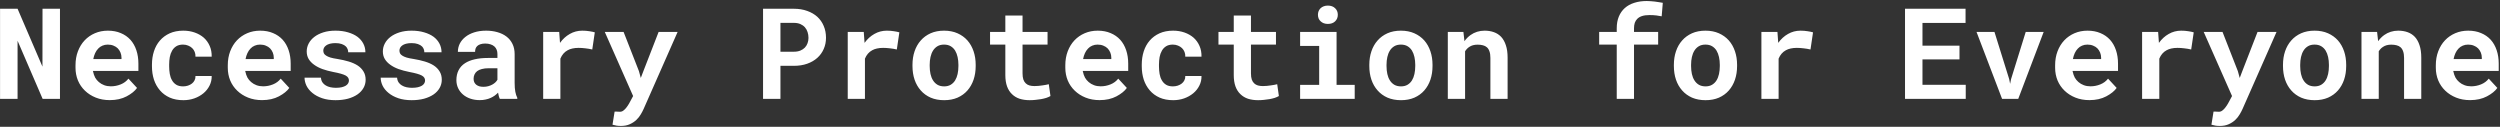 <svg width="986" height="50" viewBox="0 0 986 50" fill="none" xmlns="http://www.w3.org/2000/svg">
<rect x="0" y="0" width="986" height="50" fill="#333333" stroke="none"/>
<path d="M23.652 39H16.816L6.929 16.075V39H0.02V3.453H6.929L16.743 26.28L16.768 3.453H23.652V39ZM43.306 39.488C41.271 39.488 39.424 39.155 37.764 38.487C36.103 37.82 34.679 36.908 33.491 35.753C32.303 34.614 31.384 33.271 30.732 31.725C30.098 30.162 29.78 28.494 29.78 26.72V25.743C29.78 23.725 30.098 21.886 30.732 20.226C31.367 18.549 32.254 17.109 33.394 15.904C34.533 14.7 35.884 13.764 37.446 13.097C39.009 12.429 40.71 12.096 42.549 12.096C44.453 12.096 46.146 12.413 47.627 13.048C49.124 13.666 50.394 14.545 51.435 15.685C52.461 16.824 53.242 18.199 53.779 19.811C54.316 21.406 54.585 23.172 54.585 25.108V27.989H36.665V28.062C36.893 29.12 37.186 29.975 37.544 30.626C37.902 31.261 38.382 31.838 38.984 32.359C39.603 32.897 40.311 33.312 41.108 33.605C41.906 33.898 42.777 34.044 43.721 34.044C45.055 34.044 46.349 33.792 47.602 33.287C48.856 32.783 49.873 32.026 50.654 31.017L54.048 34.679C53.185 35.899 51.818 37.006 49.946 37.999C48.075 38.992 45.861 39.488 43.306 39.488ZM42.5 17.589C41.735 17.589 41.035 17.727 40.4 18.004C39.766 18.264 39.212 18.647 38.74 19.151C38.252 19.656 37.845 20.258 37.52 20.958C37.194 21.658 36.95 22.439 36.787 23.302H47.92V22.765C47.92 22.049 47.79 21.373 47.529 20.738C47.269 20.104 46.911 19.55 46.455 19.078C45.999 18.622 45.438 18.264 44.77 18.004C44.12 17.727 43.363 17.589 42.5 17.589ZM72.212 34.068C72.879 34.068 73.514 33.971 74.116 33.775C74.718 33.58 75.247 33.303 75.703 32.945C76.159 32.587 76.509 32.156 76.753 31.651C77.013 31.147 77.127 30.585 77.095 29.967H83.491C83.524 31.334 83.239 32.603 82.637 33.775C82.051 34.947 81.245 35.956 80.22 36.803C79.194 37.649 77.998 38.316 76.631 38.805C75.28 39.277 73.848 39.513 72.334 39.513C70.283 39.513 68.485 39.171 66.939 38.487C65.392 37.787 64.106 36.835 63.081 35.631C62.039 34.426 61.25 33.019 60.713 31.407C60.192 29.78 59.932 28.038 59.932 26.183V25.45C59.932 23.595 60.192 21.861 60.713 20.25C61.234 18.622 62.015 17.206 63.057 16.002C64.098 14.797 65.384 13.845 66.914 13.146C68.46 12.446 70.251 12.096 72.285 12.096C73.913 12.096 75.418 12.34 76.802 12.828C78.185 13.316 79.382 14 80.391 14.879C81.383 15.774 82.157 16.856 82.71 18.126C83.263 19.379 83.524 20.787 83.491 22.35H77.095C77.127 21.699 77.03 21.08 76.802 20.494C76.574 19.908 76.24 19.404 75.801 18.98C75.361 18.557 74.832 18.224 74.214 17.98C73.595 17.719 72.92 17.589 72.188 17.589C71.113 17.589 70.226 17.809 69.526 18.248C68.826 18.688 68.273 19.273 67.866 20.006C67.443 20.738 67.142 21.576 66.963 22.52C66.8 23.465 66.719 24.441 66.719 25.45V26.183C66.719 27.208 66.8 28.201 66.963 29.161C67.126 30.105 67.419 30.935 67.842 31.651C68.249 32.384 68.802 32.97 69.502 33.409C70.218 33.849 71.121 34.068 72.212 34.068ZM103.364 39.488C101.33 39.488 99.482 39.155 97.822 38.487C96.162 37.82 94.738 36.908 93.55 35.753C92.362 34.614 91.442 33.271 90.791 31.725C90.156 30.162 89.839 28.494 89.839 26.72V25.743C89.839 23.725 90.156 21.886 90.791 20.226C91.426 18.549 92.313 17.109 93.452 15.904C94.591 14.7 95.942 13.764 97.505 13.097C99.067 12.429 100.768 12.096 102.607 12.096C104.512 12.096 106.204 12.413 107.686 13.048C109.183 13.666 110.452 14.545 111.494 15.685C112.52 16.824 113.301 18.199 113.838 19.811C114.375 21.406 114.644 23.172 114.644 25.108V27.989H96.724V28.062C96.951 29.12 97.245 29.975 97.603 30.626C97.961 31.261 98.441 31.838 99.043 32.359C99.662 32.897 100.369 33.312 101.167 33.605C101.965 33.898 102.835 34.044 103.779 34.044C105.114 34.044 106.408 33.792 107.661 33.287C108.914 32.783 109.932 32.026 110.713 31.017L114.106 34.679C113.244 35.899 111.877 37.006 110.005 37.999C108.133 38.992 105.92 39.488 103.364 39.488ZM102.559 17.589C101.794 17.589 101.094 17.727 100.459 18.004C99.824 18.264 99.271 18.647 98.799 19.151C98.311 19.656 97.904 20.258 97.578 20.958C97.253 21.658 97.008 22.439 96.846 23.302H107.979V22.765C107.979 22.049 107.848 21.373 107.588 20.738C107.327 20.104 106.969 19.55 106.514 19.078C106.058 18.622 105.496 18.264 104.829 18.004C104.178 17.727 103.421 17.589 102.559 17.589ZM137.617 31.749C137.617 31.342 137.52 30.984 137.324 30.675C137.145 30.366 136.82 30.073 136.348 29.796C135.859 29.535 135.216 29.291 134.419 29.064C133.621 28.836 132.612 28.608 131.392 28.38C129.845 28.071 128.429 27.688 127.144 27.232C125.874 26.76 124.784 26.191 123.872 25.523C122.961 24.872 122.244 24.116 121.724 23.253C121.219 22.39 120.967 21.398 120.967 20.274C120.967 19.184 121.227 18.142 121.748 17.149C122.269 16.157 123.018 15.286 123.994 14.537C124.971 13.788 126.159 13.194 127.559 12.755C128.958 12.315 130.537 12.096 132.295 12.096C134.134 12.096 135.786 12.315 137.251 12.755C138.716 13.178 139.961 13.764 140.986 14.513C141.995 15.278 142.769 16.181 143.306 17.223C143.843 18.264 144.111 19.395 144.111 20.616H137.324C137.324 20.177 137.251 19.77 137.104 19.395C136.958 19.005 136.738 18.655 136.445 18.346C136.038 17.939 135.485 17.613 134.785 17.369C134.102 17.125 133.271 17.003 132.295 17.003C131.465 17.003 130.741 17.084 130.122 17.247C129.504 17.41 128.999 17.638 128.608 17.931C128.25 18.191 127.974 18.5 127.778 18.858C127.599 19.2 127.51 19.566 127.51 19.957C127.51 20.348 127.591 20.714 127.754 21.056C127.917 21.381 128.21 21.674 128.633 21.935C129.04 22.211 129.601 22.463 130.317 22.691C131.034 22.903 131.945 23.09 133.052 23.253C134.647 23.513 136.128 23.847 137.495 24.254C138.862 24.661 140.042 25.182 141.035 25.816C142.028 26.467 142.801 27.257 143.354 28.185C143.924 29.096 144.209 30.186 144.209 31.456C144.209 32.628 143.924 33.71 143.354 34.703C142.801 35.68 142.012 36.526 140.986 37.242C139.945 37.958 138.691 38.52 137.227 38.927C135.762 39.317 134.126 39.513 132.319 39.513C130.334 39.513 128.576 39.252 127.046 38.731C125.532 38.211 124.263 37.527 123.237 36.681C122.212 35.851 121.431 34.907 120.894 33.849C120.373 32.774 120.112 31.7 120.112 30.626H126.582C126.631 31.342 126.826 31.961 127.168 32.481C127.51 32.986 127.949 33.393 128.486 33.702C129.023 34.028 129.634 34.264 130.317 34.41C131.017 34.557 131.733 34.63 132.466 34.63C133.345 34.63 134.11 34.557 134.761 34.41C135.428 34.247 135.973 34.036 136.396 33.775C136.803 33.515 137.104 33.214 137.3 32.872C137.511 32.53 137.617 32.156 137.617 31.749ZM167.646 31.749C167.646 31.342 167.549 30.984 167.354 30.675C167.174 30.366 166.849 30.073 166.377 29.796C165.889 29.535 165.246 29.291 164.448 29.064C163.651 28.836 162.642 28.608 161.421 28.38C159.875 28.071 158.459 27.688 157.173 27.232C155.903 26.76 154.813 26.191 153.901 25.523C152.99 24.872 152.274 24.116 151.753 23.253C151.248 22.39 150.996 21.398 150.996 20.274C150.996 19.184 151.257 18.142 151.777 17.149C152.298 16.157 153.047 15.286 154.023 14.537C155 13.788 156.188 13.194 157.588 12.755C158.988 12.315 160.566 12.096 162.324 12.096C164.163 12.096 165.815 12.315 167.28 12.755C168.745 13.178 169.99 13.764 171.016 14.513C172.025 15.278 172.798 16.181 173.335 17.223C173.872 18.264 174.141 19.395 174.141 20.616H167.354C167.354 20.177 167.28 19.77 167.134 19.395C166.987 19.005 166.768 18.655 166.475 18.346C166.068 17.939 165.514 17.613 164.814 17.369C164.131 17.125 163.301 17.003 162.324 17.003C161.494 17.003 160.77 17.084 160.151 17.247C159.533 17.41 159.028 17.638 158.638 17.931C158.28 18.191 158.003 18.5 157.808 18.858C157.629 19.2 157.539 19.566 157.539 19.957C157.539 20.348 157.62 20.714 157.783 21.056C157.946 21.381 158.239 21.674 158.662 21.935C159.069 22.211 159.631 22.463 160.347 22.691C161.063 22.903 161.974 23.09 163.081 23.253C164.676 23.513 166.157 23.847 167.524 24.254C168.892 24.661 170.072 25.182 171.064 25.816C172.057 26.467 172.83 27.257 173.384 28.185C173.953 29.096 174.238 30.186 174.238 31.456C174.238 32.628 173.953 33.71 173.384 34.703C172.83 35.68 172.041 36.526 171.016 37.242C169.974 37.958 168.721 38.52 167.256 38.927C165.791 39.317 164.155 39.513 162.349 39.513C160.363 39.513 158.605 39.252 157.075 38.731C155.562 38.211 154.292 37.527 153.267 36.681C152.241 35.851 151.46 34.907 150.923 33.849C150.402 32.774 150.142 31.7 150.142 30.626H156.611C156.66 31.342 156.855 31.961 157.197 32.481C157.539 32.986 157.979 33.393 158.516 33.702C159.053 34.028 159.663 34.264 160.347 34.41C161.047 34.557 161.763 34.63 162.495 34.63C163.374 34.63 164.139 34.557 164.79 34.41C165.457 34.247 166.003 34.036 166.426 33.775C166.833 33.515 167.134 33.214 167.329 32.872C167.541 32.53 167.646 32.156 167.646 31.749ZM197.139 39C196.976 38.675 196.838 38.3 196.724 37.877C196.61 37.454 196.512 37.006 196.431 36.534C196.056 36.941 195.625 37.324 195.137 37.682C194.648 38.04 194.111 38.349 193.525 38.609C192.923 38.886 192.264 39.098 191.548 39.244C190.832 39.407 190.059 39.488 189.229 39.488C187.878 39.488 186.632 39.293 185.493 38.902C184.37 38.512 183.402 37.967 182.588 37.267C181.774 36.567 181.139 35.737 180.684 34.776C180.228 33.8 180 32.742 180 31.602C180 30.138 180.285 28.844 180.854 27.721C181.424 26.581 182.279 25.645 183.418 24.913C184.443 24.246 185.705 23.741 187.202 23.399C188.716 23.041 190.449 22.862 192.402 22.862H196.187V21.3C196.187 20.681 196.089 20.128 195.894 19.64C195.698 19.135 195.405 18.704 195.015 18.346C194.608 17.971 194.095 17.686 193.477 17.491C192.874 17.28 192.166 17.174 191.353 17.174C190.636 17.174 190.018 17.263 189.497 17.442C188.976 17.605 188.553 17.841 188.228 18.15C187.935 18.427 187.715 18.761 187.568 19.151C187.438 19.542 187.373 19.973 187.373 20.445H180.586C180.586 19.322 180.83 18.256 181.318 17.247C181.823 16.238 182.555 15.351 183.516 14.586C184.46 13.821 185.615 13.219 186.982 12.779C188.366 12.324 189.945 12.096 191.719 12.096C193.314 12.096 194.795 12.291 196.162 12.682C197.546 13.072 198.742 13.65 199.751 14.415C200.76 15.18 201.549 16.148 202.119 17.32C202.689 18.476 202.974 19.819 202.974 21.349V32.677C202.974 34.093 203.063 35.265 203.242 36.192C203.421 37.12 203.682 37.918 204.023 38.585V39H197.139ZM190.669 34.239C191.353 34.239 191.987 34.158 192.573 33.995C193.159 33.832 193.688 33.621 194.16 33.36C194.632 33.1 195.039 32.807 195.381 32.481C195.723 32.14 195.991 31.798 196.187 31.456V26.915H192.72C191.662 26.915 190.758 27.021 190.01 27.232C189.261 27.428 188.651 27.704 188.179 28.062C187.707 28.437 187.357 28.884 187.129 29.405C186.901 29.91 186.787 30.463 186.787 31.065C186.787 31.537 186.868 31.977 187.031 32.384C187.21 32.774 187.463 33.108 187.788 33.385C188.114 33.645 188.512 33.857 188.984 34.02C189.473 34.166 190.034 34.239 190.669 34.239ZM229.634 12.096C230.659 12.096 231.603 12.169 232.466 12.315C233.345 12.446 234.053 12.592 234.59 12.755L233.589 19.518C232.694 19.306 231.774 19.151 230.83 19.054C229.902 18.94 229.015 18.883 228.169 18.883C227.29 18.883 226.493 18.964 225.776 19.127C225.076 19.273 224.45 19.501 223.896 19.811C223.229 20.169 222.66 20.624 222.188 21.178C221.715 21.731 221.325 22.382 221.016 23.131V39H214.229V12.584H220.552L220.82 16.319L220.869 16.905C221.943 15.408 223.229 14.236 224.727 13.39C226.224 12.527 227.86 12.096 229.634 12.096ZM244.868 49.669C244.217 49.669 243.647 49.628 243.159 49.547C242.687 49.465 242.158 49.343 241.572 49.181L242.402 44.005C242.679 44.005 243.029 44.013 243.452 44.029C243.892 44.062 244.242 44.078 244.502 44.078C245.039 44.078 245.511 43.907 245.918 43.565C246.341 43.24 246.699 42.882 246.992 42.491C247.285 42.101 247.497 41.808 247.627 41.612C247.773 41.417 247.944 41.14 248.14 40.782L249.702 37.877L238.521 12.584H245.942L251.997 28.062L252.729 30.748L253.73 28.111L259.761 12.584H267.256L253.853 42.955C253.56 43.622 253.177 44.347 252.705 45.128C252.249 45.909 251.672 46.633 250.972 47.301C250.272 47.968 249.417 48.53 248.408 48.985C247.415 49.441 246.235 49.669 244.868 49.669ZM307.808 25.963V39H300.947V3.453H313.105C315.042 3.453 316.792 3.738 318.354 4.308C319.917 4.861 321.252 5.634 322.358 6.627C323.449 7.636 324.287 8.84 324.873 10.24C325.475 11.64 325.776 13.194 325.776 14.903C325.776 16.498 325.475 17.971 324.873 19.322C324.287 20.673 323.449 21.837 322.358 22.814C321.252 23.806 319.917 24.579 318.354 25.133C316.792 25.686 315.042 25.963 313.105 25.963H307.808ZM307.808 20.396H313.105C314.082 20.396 314.928 20.25 315.645 19.957C316.361 19.664 316.963 19.265 317.451 18.761C317.923 18.256 318.273 17.678 318.501 17.027C318.745 16.36 318.867 15.668 318.867 14.952C318.867 14.122 318.745 13.349 318.501 12.633C318.273 11.917 317.923 11.29 317.451 10.753C316.963 10.216 316.361 9.793 315.645 9.483C314.928 9.174 314.082 9.02 313.105 9.02H307.808V20.396ZM349.751 12.096C350.776 12.096 351.72 12.169 352.583 12.315C353.462 12.446 354.17 12.592 354.707 12.755L353.706 19.518C352.811 19.306 351.891 19.151 350.947 19.054C350.02 18.94 349.132 18.883 348.286 18.883C347.407 18.883 346.61 18.964 345.894 19.127C345.194 19.273 344.567 19.501 344.014 19.811C343.346 20.169 342.777 20.624 342.305 21.178C341.833 21.731 341.442 22.382 341.133 23.131V39H334.346V12.584H340.669L340.938 16.319L340.986 16.905C342.061 15.408 343.346 14.236 344.844 13.39C346.341 12.527 347.977 12.096 349.751 12.096ZM359.883 25.548C359.883 23.627 360.16 21.853 360.713 20.226C361.266 18.582 362.08 17.158 363.154 15.953C364.212 14.749 365.506 13.805 367.036 13.121C368.582 12.438 370.348 12.096 372.334 12.096C374.32 12.096 376.086 12.438 377.632 13.121C379.178 13.805 380.488 14.749 381.562 15.953C382.62 17.158 383.426 18.582 383.979 20.226C384.533 21.853 384.81 23.627 384.81 25.548V26.061C384.81 27.997 384.533 29.788 383.979 31.432C383.426 33.059 382.62 34.475 381.562 35.68C380.505 36.884 379.202 37.828 377.656 38.512C376.11 39.179 374.352 39.513 372.383 39.513C370.397 39.513 368.623 39.179 367.061 38.512C365.514 37.828 364.212 36.884 363.154 35.68C362.08 34.475 361.266 33.059 360.713 31.432C360.16 29.788 359.883 27.997 359.883 26.061V25.548ZM366.67 26.061C366.67 27.167 366.776 28.209 366.987 29.186C367.199 30.146 367.533 30.984 367.988 31.7C368.444 32.433 369.03 33.01 369.746 33.434C370.479 33.857 371.357 34.068 372.383 34.068C373.376 34.068 374.23 33.857 374.946 33.434C375.662 33.01 376.248 32.433 376.704 31.7C377.144 30.984 377.469 30.146 377.681 29.186C377.892 28.209 377.998 27.167 377.998 26.061V25.548C377.998 24.474 377.892 23.456 377.681 22.496C377.469 21.536 377.144 20.689 376.704 19.957C376.248 19.225 375.662 18.647 374.946 18.224C374.23 17.8 373.359 17.589 372.334 17.589C371.325 17.589 370.462 17.8 369.746 18.224C369.03 18.647 368.444 19.225 367.988 19.957C367.533 20.689 367.199 21.536 366.987 22.496C366.776 23.456 366.67 24.474 366.67 25.548V26.061ZM403.291 6.114V12.584H413.154V17.589H403.291V28.941C403.291 29.902 403.397 30.707 403.608 31.358C403.836 31.993 404.154 32.498 404.561 32.872C404.967 33.263 405.456 33.539 406.025 33.702C406.611 33.865 407.262 33.946 407.979 33.946C408.499 33.946 409.028 33.922 409.565 33.873C410.119 33.824 410.648 33.759 411.152 33.678C411.641 33.613 412.096 33.539 412.52 33.458C412.959 33.377 413.333 33.295 413.643 33.214L414.302 37.877C413.83 38.154 413.276 38.398 412.642 38.609C412.007 38.805 411.331 38.967 410.615 39.098C409.899 39.228 409.15 39.325 408.369 39.391C407.604 39.472 406.847 39.513 406.099 39.513C404.65 39.513 403.332 39.325 402.144 38.951C400.972 38.56 399.971 37.958 399.141 37.145C398.294 36.347 397.643 35.33 397.188 34.093C396.732 32.84 396.504 31.342 396.504 29.601V17.589H390.474V12.584H396.504V6.114H403.291ZM433.687 39.488C431.652 39.488 429.805 39.155 428.145 38.487C426.484 37.82 425.06 36.908 423.872 35.753C422.684 34.614 421.764 33.271 421.113 31.725C420.479 30.162 420.161 28.494 420.161 26.72V25.743C420.161 23.725 420.479 21.886 421.113 20.226C421.748 18.549 422.635 17.109 423.774 15.904C424.914 14.7 426.265 13.764 427.827 13.097C429.39 12.429 431.09 12.096 432.93 12.096C434.834 12.096 436.527 12.413 438.008 13.048C439.505 13.666 440.775 14.545 441.816 15.685C442.842 16.824 443.623 18.199 444.16 19.811C444.697 21.406 444.966 23.172 444.966 25.108V27.989H427.046V28.062C427.274 29.12 427.567 29.975 427.925 30.626C428.283 31.261 428.763 31.838 429.365 32.359C429.984 32.897 430.692 33.312 431.489 33.605C432.287 33.898 433.158 34.044 434.102 34.044C435.436 34.044 436.73 33.792 437.983 33.287C439.237 32.783 440.254 32.026 441.035 31.017L444.429 34.679C443.566 35.899 442.199 37.006 440.327 37.999C438.455 38.992 436.242 39.488 433.687 39.488ZM432.881 17.589C432.116 17.589 431.416 17.727 430.781 18.004C430.146 18.264 429.593 18.647 429.121 19.151C428.633 19.656 428.226 20.258 427.9 20.958C427.575 21.658 427.331 22.439 427.168 23.302H438.301V22.765C438.301 22.049 438.171 21.373 437.91 20.738C437.65 20.104 437.292 19.55 436.836 19.078C436.38 18.622 435.819 18.264 435.151 18.004C434.5 17.727 433.743 17.589 432.881 17.589ZM462.593 34.068C463.26 34.068 463.895 33.971 464.497 33.775C465.099 33.58 465.628 33.303 466.084 32.945C466.54 32.587 466.89 32.156 467.134 31.651C467.394 31.147 467.508 30.585 467.476 29.967H473.872C473.905 31.334 473.62 32.603 473.018 33.775C472.432 34.947 471.626 35.956 470.601 36.803C469.575 37.649 468.379 38.316 467.012 38.805C465.661 39.277 464.229 39.513 462.715 39.513C460.664 39.513 458.866 39.171 457.319 38.487C455.773 37.787 454.487 36.835 453.462 35.631C452.42 34.426 451.631 33.019 451.094 31.407C450.573 29.78 450.312 28.038 450.312 26.183V25.45C450.312 23.595 450.573 21.861 451.094 20.25C451.615 18.622 452.396 17.206 453.438 16.002C454.479 14.797 455.765 13.845 457.295 13.146C458.841 12.446 460.632 12.096 462.666 12.096C464.294 12.096 465.799 12.34 467.183 12.828C468.566 13.316 469.762 14 470.771 14.879C471.764 15.774 472.537 16.856 473.091 18.126C473.644 19.379 473.905 20.787 473.872 22.35H467.476C467.508 21.699 467.41 21.08 467.183 20.494C466.955 19.908 466.621 19.404 466.182 18.98C465.742 18.557 465.213 18.224 464.595 17.98C463.976 17.719 463.301 17.589 462.568 17.589C461.494 17.589 460.607 17.809 459.907 18.248C459.207 18.688 458.654 19.273 458.247 20.006C457.824 20.738 457.523 21.576 457.344 22.52C457.181 23.465 457.1 24.441 457.1 25.45V26.183C457.1 27.208 457.181 28.201 457.344 29.161C457.507 30.105 457.799 30.935 458.223 31.651C458.63 32.384 459.183 32.97 459.883 33.409C460.599 33.849 461.502 34.068 462.593 34.068ZM493.379 6.114V12.584H503.242V17.589H493.379V28.941C493.379 29.902 493.485 30.707 493.696 31.358C493.924 31.993 494.242 32.498 494.648 32.872C495.055 33.263 495.544 33.539 496.113 33.702C496.699 33.865 497.35 33.946 498.066 33.946C498.587 33.946 499.116 33.922 499.653 33.873C500.207 33.824 500.736 33.759 501.24 33.678C501.729 33.613 502.184 33.539 502.607 33.458C503.047 33.377 503.421 33.295 503.73 33.214L504.39 37.877C503.918 38.154 503.364 38.398 502.729 38.609C502.095 38.805 501.419 38.967 500.703 39.098C499.987 39.228 499.238 39.325 498.457 39.391C497.692 39.472 496.935 39.513 496.187 39.513C494.738 39.513 493.42 39.325 492.231 38.951C491.06 38.56 490.059 37.958 489.229 37.145C488.382 36.347 487.731 35.33 487.275 34.093C486.82 32.84 486.592 31.342 486.592 29.601V17.589H480.562V12.584H486.592V6.114H493.379ZM512.764 12.584H527.144V33.482H534.297V39H512.764V33.482H520.283V18.126H512.764V12.584ZM519.795 5.821C519.795 5.3 519.884 4.82 520.063 4.381C520.259 3.925 520.527 3.535 520.869 3.209C521.211 2.9 521.618 2.656 522.09 2.477C522.578 2.298 523.115 2.208 523.701 2.208C524.906 2.208 525.858 2.55 526.558 3.233C527.274 3.901 527.632 4.763 527.632 5.821C527.632 6.879 527.274 7.75 526.558 8.434C525.858 9.101 524.906 9.435 523.701 9.435C523.115 9.435 522.578 9.345 522.09 9.166C521.618 8.987 521.211 8.735 520.869 8.409C520.527 8.1 520.259 7.726 520.063 7.286C519.884 6.83 519.795 6.342 519.795 5.821ZM540.059 25.548C540.059 23.627 540.335 21.853 540.889 20.226C541.442 18.582 542.256 17.158 543.33 15.953C544.388 14.749 545.682 13.805 547.212 13.121C548.758 12.438 550.524 12.096 552.51 12.096C554.495 12.096 556.261 12.438 557.808 13.121C559.354 13.805 560.664 14.749 561.738 15.953C562.796 17.158 563.602 18.582 564.155 20.226C564.709 21.853 564.985 23.627 564.985 25.548V26.061C564.985 27.997 564.709 29.788 564.155 31.432C563.602 33.059 562.796 34.475 561.738 35.68C560.68 36.884 559.378 37.828 557.832 38.512C556.286 39.179 554.528 39.513 552.559 39.513C550.573 39.513 548.799 39.179 547.236 38.512C545.69 37.828 544.388 36.884 543.33 35.68C542.256 34.475 541.442 33.059 540.889 31.432C540.335 29.788 540.059 27.997 540.059 26.061V25.548ZM546.846 26.061C546.846 27.167 546.951 28.209 547.163 29.186C547.375 30.146 547.708 30.984 548.164 31.7C548.62 32.433 549.206 33.01 549.922 33.434C550.654 33.857 551.533 34.068 552.559 34.068C553.551 34.068 554.406 33.857 555.122 33.434C555.838 33.01 556.424 32.433 556.88 31.7C557.319 30.984 557.645 30.146 557.856 29.186C558.068 28.209 558.174 27.167 558.174 26.061V25.548C558.174 24.474 558.068 23.456 557.856 22.496C557.645 21.536 557.319 20.689 556.88 19.957C556.424 19.225 555.838 18.647 555.122 18.224C554.406 17.8 553.535 17.589 552.51 17.589C551.501 17.589 550.638 17.8 549.922 18.224C549.206 18.647 548.62 19.225 548.164 19.957C547.708 20.689 547.375 21.536 547.163 22.496C546.951 23.456 546.846 24.474 546.846 25.548V26.061ZM571.016 39V12.584H577.168L577.583 16.246C577.925 15.758 578.299 15.31 578.706 14.903C579.113 14.496 579.544 14.13 580 13.805C580.781 13.251 581.636 12.828 582.563 12.535C583.491 12.242 584.476 12.096 585.518 12.096C586.852 12.096 588.073 12.291 589.18 12.682C590.286 13.072 591.247 13.691 592.061 14.537C592.858 15.4 593.477 16.506 593.916 17.857C594.372 19.192 594.6 20.82 594.6 22.74V39H587.812V22.838C587.812 21.796 587.69 20.942 587.446 20.274C587.218 19.591 586.885 19.054 586.445 18.663C586.006 18.273 585.477 18.004 584.858 17.857C584.24 17.695 583.54 17.613 582.759 17.613C582.108 17.613 581.506 17.686 580.952 17.833C580.415 17.98 579.935 18.199 579.512 18.492C579.17 18.704 578.861 18.956 578.584 19.249C578.307 19.542 578.055 19.867 577.827 20.226V39H571.016ZM637.642 39V17.589H630.708V12.584H637.642V11.144C637.642 9.402 637.918 7.864 638.472 6.529C639.025 5.195 639.814 4.072 640.84 3.16C641.865 2.249 643.11 1.565 644.575 1.109C646.04 0.637 647.676 0.401 649.482 0.401C650.052 0.401 650.597 0.426 651.118 0.475C651.655 0.507 652.176 0.556 652.681 0.621C653.185 0.686 653.69 0.759 654.194 0.841C654.715 0.922 655.252 1.012 655.806 1.109L655.366 6.432C654.748 6.301 654.048 6.188 653.267 6.09C652.485 5.992 651.566 5.943 650.508 5.943C649.368 5.943 648.4 6.074 647.603 6.334C646.805 6.594 646.17 6.977 645.698 7.481C645.275 7.905 644.958 8.425 644.746 9.044C644.551 9.662 644.453 10.362 644.453 11.144V12.584H653.975V17.589H644.453V39H637.642ZM660.176 25.548C660.176 23.627 660.452 21.853 661.006 20.226C661.559 18.582 662.373 17.158 663.447 15.953C664.505 14.749 665.799 13.805 667.329 13.121C668.875 12.438 670.641 12.096 672.627 12.096C674.613 12.096 676.379 12.438 677.925 13.121C679.471 13.805 680.781 14.749 681.855 15.953C682.913 17.158 683.719 18.582 684.272 20.226C684.826 21.853 685.103 23.627 685.103 25.548V26.061C685.103 27.997 684.826 29.788 684.272 31.432C683.719 33.059 682.913 34.475 681.855 35.68C680.798 36.884 679.495 37.828 677.949 38.512C676.403 39.179 674.645 39.513 672.676 39.513C670.69 39.513 668.916 39.179 667.354 38.512C665.807 37.828 664.505 36.884 663.447 35.68C662.373 34.475 661.559 33.059 661.006 31.432C660.452 29.788 660.176 27.997 660.176 26.061V25.548ZM666.963 26.061C666.963 27.167 667.069 28.209 667.28 29.186C667.492 30.146 667.826 30.984 668.281 31.7C668.737 32.433 669.323 33.01 670.039 33.434C670.771 33.857 671.65 34.068 672.676 34.068C673.669 34.068 674.523 33.857 675.239 33.434C675.955 33.01 676.541 32.433 676.997 31.7C677.437 30.984 677.762 30.146 677.974 29.186C678.185 28.209 678.291 27.167 678.291 26.061V25.548C678.291 24.474 678.185 23.456 677.974 22.496C677.762 21.536 677.437 20.689 676.997 19.957C676.541 19.225 675.955 18.647 675.239 18.224C674.523 17.8 673.652 17.589 672.627 17.589C671.618 17.589 670.755 17.8 670.039 18.224C669.323 18.647 668.737 19.225 668.281 19.957C667.826 20.689 667.492 21.536 667.28 22.496C667.069 23.456 666.963 24.474 666.963 25.548V26.061ZM710.103 12.096C711.128 12.096 712.072 12.169 712.935 12.315C713.813 12.446 714.521 12.592 715.059 12.755L714.058 19.518C713.162 19.306 712.243 19.151 711.299 19.054C710.371 18.94 709.484 18.883 708.638 18.883C707.759 18.883 706.961 18.964 706.245 19.127C705.545 19.273 704.919 19.501 704.365 19.811C703.698 20.169 703.128 20.624 702.656 21.178C702.184 21.731 701.794 22.382 701.484 23.131V39H694.697V12.584H701.021L701.289 16.319L701.338 16.905C702.412 15.408 703.698 14.236 705.195 13.39C706.693 12.527 708.328 12.096 710.103 12.096ZM772.822 23.424H758.223V33.458H775.288V39H751.338V3.453H775.215V9.044H758.223V18.004H772.822V23.424ZM789.619 39L779.536 12.584H786.616L792.427 31.212L792.793 33.067L793.159 31.212L798.945 12.584H806.025L795.991 39H789.619ZM824.067 39.488C822.033 39.488 820.186 39.155 818.525 38.487C816.865 37.82 815.441 36.908 814.253 35.753C813.065 34.614 812.145 33.271 811.494 31.725C810.859 30.162 810.542 28.494 810.542 26.72V25.743C810.542 23.725 810.859 21.886 811.494 20.226C812.129 18.549 813.016 17.109 814.155 15.904C815.295 14.7 816.646 13.764 818.208 13.097C819.771 12.429 821.471 12.096 823.311 12.096C825.215 12.096 826.908 12.413 828.389 13.048C829.886 13.666 831.156 14.545 832.197 15.685C833.223 16.824 834.004 18.199 834.541 19.811C835.078 21.406 835.347 23.172 835.347 25.108V27.989H817.427V28.062C817.655 29.12 817.948 29.975 818.306 30.626C818.664 31.261 819.144 31.838 819.746 32.359C820.365 32.897 821.073 33.312 821.87 33.605C822.668 33.898 823.538 34.044 824.482 34.044C825.817 34.044 827.111 33.792 828.364 33.287C829.618 32.783 830.635 32.026 831.416 31.017L834.81 34.679C833.947 35.899 832.58 37.006 830.708 37.999C828.836 38.992 826.623 39.488 824.067 39.488ZM823.262 17.589C822.497 17.589 821.797 17.727 821.162 18.004C820.527 18.264 819.974 18.647 819.502 19.151C819.014 19.656 818.607 20.258 818.281 20.958C817.956 21.658 817.712 22.439 817.549 23.302H828.682V22.765C828.682 22.049 828.551 21.373 828.291 20.738C828.031 20.104 827.673 19.55 827.217 19.078C826.761 18.622 826.2 18.264 825.532 18.004C824.881 17.727 824.124 17.589 823.262 17.589ZM860.249 12.096C861.274 12.096 862.218 12.169 863.081 12.315C863.96 12.446 864.668 12.592 865.205 12.755L864.204 19.518C863.309 19.306 862.389 19.151 861.445 19.054C860.518 18.94 859.631 18.883 858.784 18.883C857.905 18.883 857.108 18.964 856.392 19.127C855.692 19.273 855.065 19.501 854.512 19.811C853.844 20.169 853.275 20.624 852.803 21.178C852.331 21.731 851.94 22.382 851.631 23.131V39H844.844V12.584H851.167L851.436 16.319L851.484 16.905C852.559 15.408 853.844 14.236 855.342 13.39C856.839 12.527 858.475 12.096 860.249 12.096ZM875.483 49.669C874.832 49.669 874.263 49.628 873.774 49.547C873.302 49.465 872.773 49.343 872.188 49.181L873.018 44.005C873.294 44.005 873.644 44.013 874.067 44.029C874.507 44.062 874.857 44.078 875.117 44.078C875.654 44.078 876.126 43.907 876.533 43.565C876.956 43.24 877.314 42.882 877.607 42.491C877.9 42.101 878.112 41.808 878.242 41.612C878.389 41.417 878.56 41.14 878.755 40.782L880.317 37.877L869.136 12.584H876.558L882.612 28.062L883.345 30.748L884.346 28.111L890.376 12.584H897.871L884.468 42.955C884.175 43.622 883.792 44.347 883.32 45.128C882.865 45.909 882.287 46.633 881.587 47.301C880.887 47.968 880.033 48.53 879.023 48.985C878.031 49.441 876.851 49.669 875.483 49.669ZM900.41 25.548C900.41 23.627 900.687 21.853 901.24 20.226C901.794 18.582 902.607 17.158 903.682 15.953C904.74 14.749 906.034 13.805 907.563 13.121C909.11 12.438 910.876 12.096 912.861 12.096C914.847 12.096 916.613 12.438 918.159 13.121C919.705 13.805 921.016 14.749 922.09 15.953C923.148 17.158 923.953 18.582 924.507 20.226C925.06 21.853 925.337 23.627 925.337 25.548V26.061C925.337 27.997 925.06 29.788 924.507 31.432C923.953 33.059 923.148 34.475 922.09 35.68C921.032 36.884 919.73 37.828 918.184 38.512C916.637 39.179 914.88 39.513 912.91 39.513C910.924 39.513 909.15 39.179 907.588 38.512C906.042 37.828 904.74 36.884 903.682 35.68C902.607 34.475 901.794 33.059 901.24 31.432C900.687 29.788 900.41 27.997 900.41 26.061V25.548ZM907.197 26.061C907.197 27.167 907.303 28.209 907.515 29.186C907.726 30.146 908.06 30.984 908.516 31.7C908.971 32.433 909.557 33.01 910.273 33.434C911.006 33.857 911.885 34.068 912.91 34.068C913.903 34.068 914.757 33.857 915.474 33.434C916.19 33.01 916.776 32.433 917.231 31.7C917.671 30.984 917.996 30.146 918.208 29.186C918.42 28.209 918.525 27.167 918.525 26.061V25.548C918.525 24.474 918.42 23.456 918.208 22.496C917.996 21.536 917.671 20.689 917.231 19.957C916.776 19.225 916.19 18.647 915.474 18.224C914.757 17.8 913.887 17.589 912.861 17.589C911.852 17.589 910.99 17.8 910.273 18.224C909.557 18.647 908.971 19.225 908.516 19.957C908.06 20.689 907.726 21.536 907.515 22.496C907.303 23.456 907.197 24.474 907.197 25.548V26.061ZM931.367 39V12.584H937.52L937.935 16.246C938.276 15.758 938.651 15.31 939.058 14.903C939.465 14.496 939.896 14.13 940.352 13.805C941.133 13.251 941.987 12.828 942.915 12.535C943.843 12.242 944.827 12.096 945.869 12.096C947.204 12.096 948.424 12.291 949.531 12.682C950.638 13.072 951.598 13.691 952.412 14.537C953.21 15.4 953.828 16.506 954.268 17.857C954.723 19.192 954.951 20.82 954.951 22.74V39H948.164V22.838C948.164 21.796 948.042 20.942 947.798 20.274C947.57 19.591 947.236 19.054 946.797 18.663C946.357 18.273 945.828 18.004 945.21 17.857C944.591 17.695 943.892 17.613 943.11 17.613C942.459 17.613 941.857 17.686 941.304 17.833C940.767 17.98 940.286 18.199 939.863 18.492C939.521 18.704 939.212 18.956 938.936 19.249C938.659 19.542 938.407 19.867 938.179 20.226V39H931.367ZM974.214 39.488C972.179 39.488 970.332 39.155 968.672 38.487C967.012 37.82 965.588 36.908 964.399 35.753C963.211 34.614 962.292 33.271 961.641 31.725C961.006 30.162 960.688 28.494 960.688 26.72V25.743C960.688 23.725 961.006 21.886 961.641 20.226C962.275 18.549 963.162 17.109 964.302 15.904C965.441 14.7 966.792 13.764 968.354 13.097C969.917 12.429 971.618 12.096 973.457 12.096C975.361 12.096 977.054 12.413 978.535 13.048C980.033 13.666 981.302 14.545 982.344 15.685C983.369 16.824 984.15 18.199 984.688 19.811C985.225 21.406 985.493 23.172 985.493 25.108V27.989H967.573V28.062C967.801 29.12 968.094 29.975 968.452 30.626C968.81 31.261 969.29 31.838 969.893 32.359C970.511 32.897 971.219 33.312 972.017 33.605C972.814 33.898 973.685 34.044 974.629 34.044C975.964 34.044 977.257 33.792 978.511 33.287C979.764 32.783 980.781 32.026 981.562 31.017L984.956 34.679C984.093 35.899 982.726 37.006 980.854 37.999C978.983 38.992 976.769 39.488 974.214 39.488ZM973.408 17.589C972.643 17.589 971.943 17.727 971.309 18.004C970.674 18.264 970.12 18.647 969.648 19.151C969.16 19.656 968.753 20.258 968.428 20.958C968.102 21.658 967.858 22.439 967.695 23.302H978.828V22.765C978.828 22.049 978.698 21.373 978.438 20.738C978.177 20.104 977.819 19.55 977.363 19.078C976.908 18.622 976.346 18.264 975.679 18.004C975.028 17.727 974.271 17.589 973.408 17.589Z" fill="white"/>
</svg>
